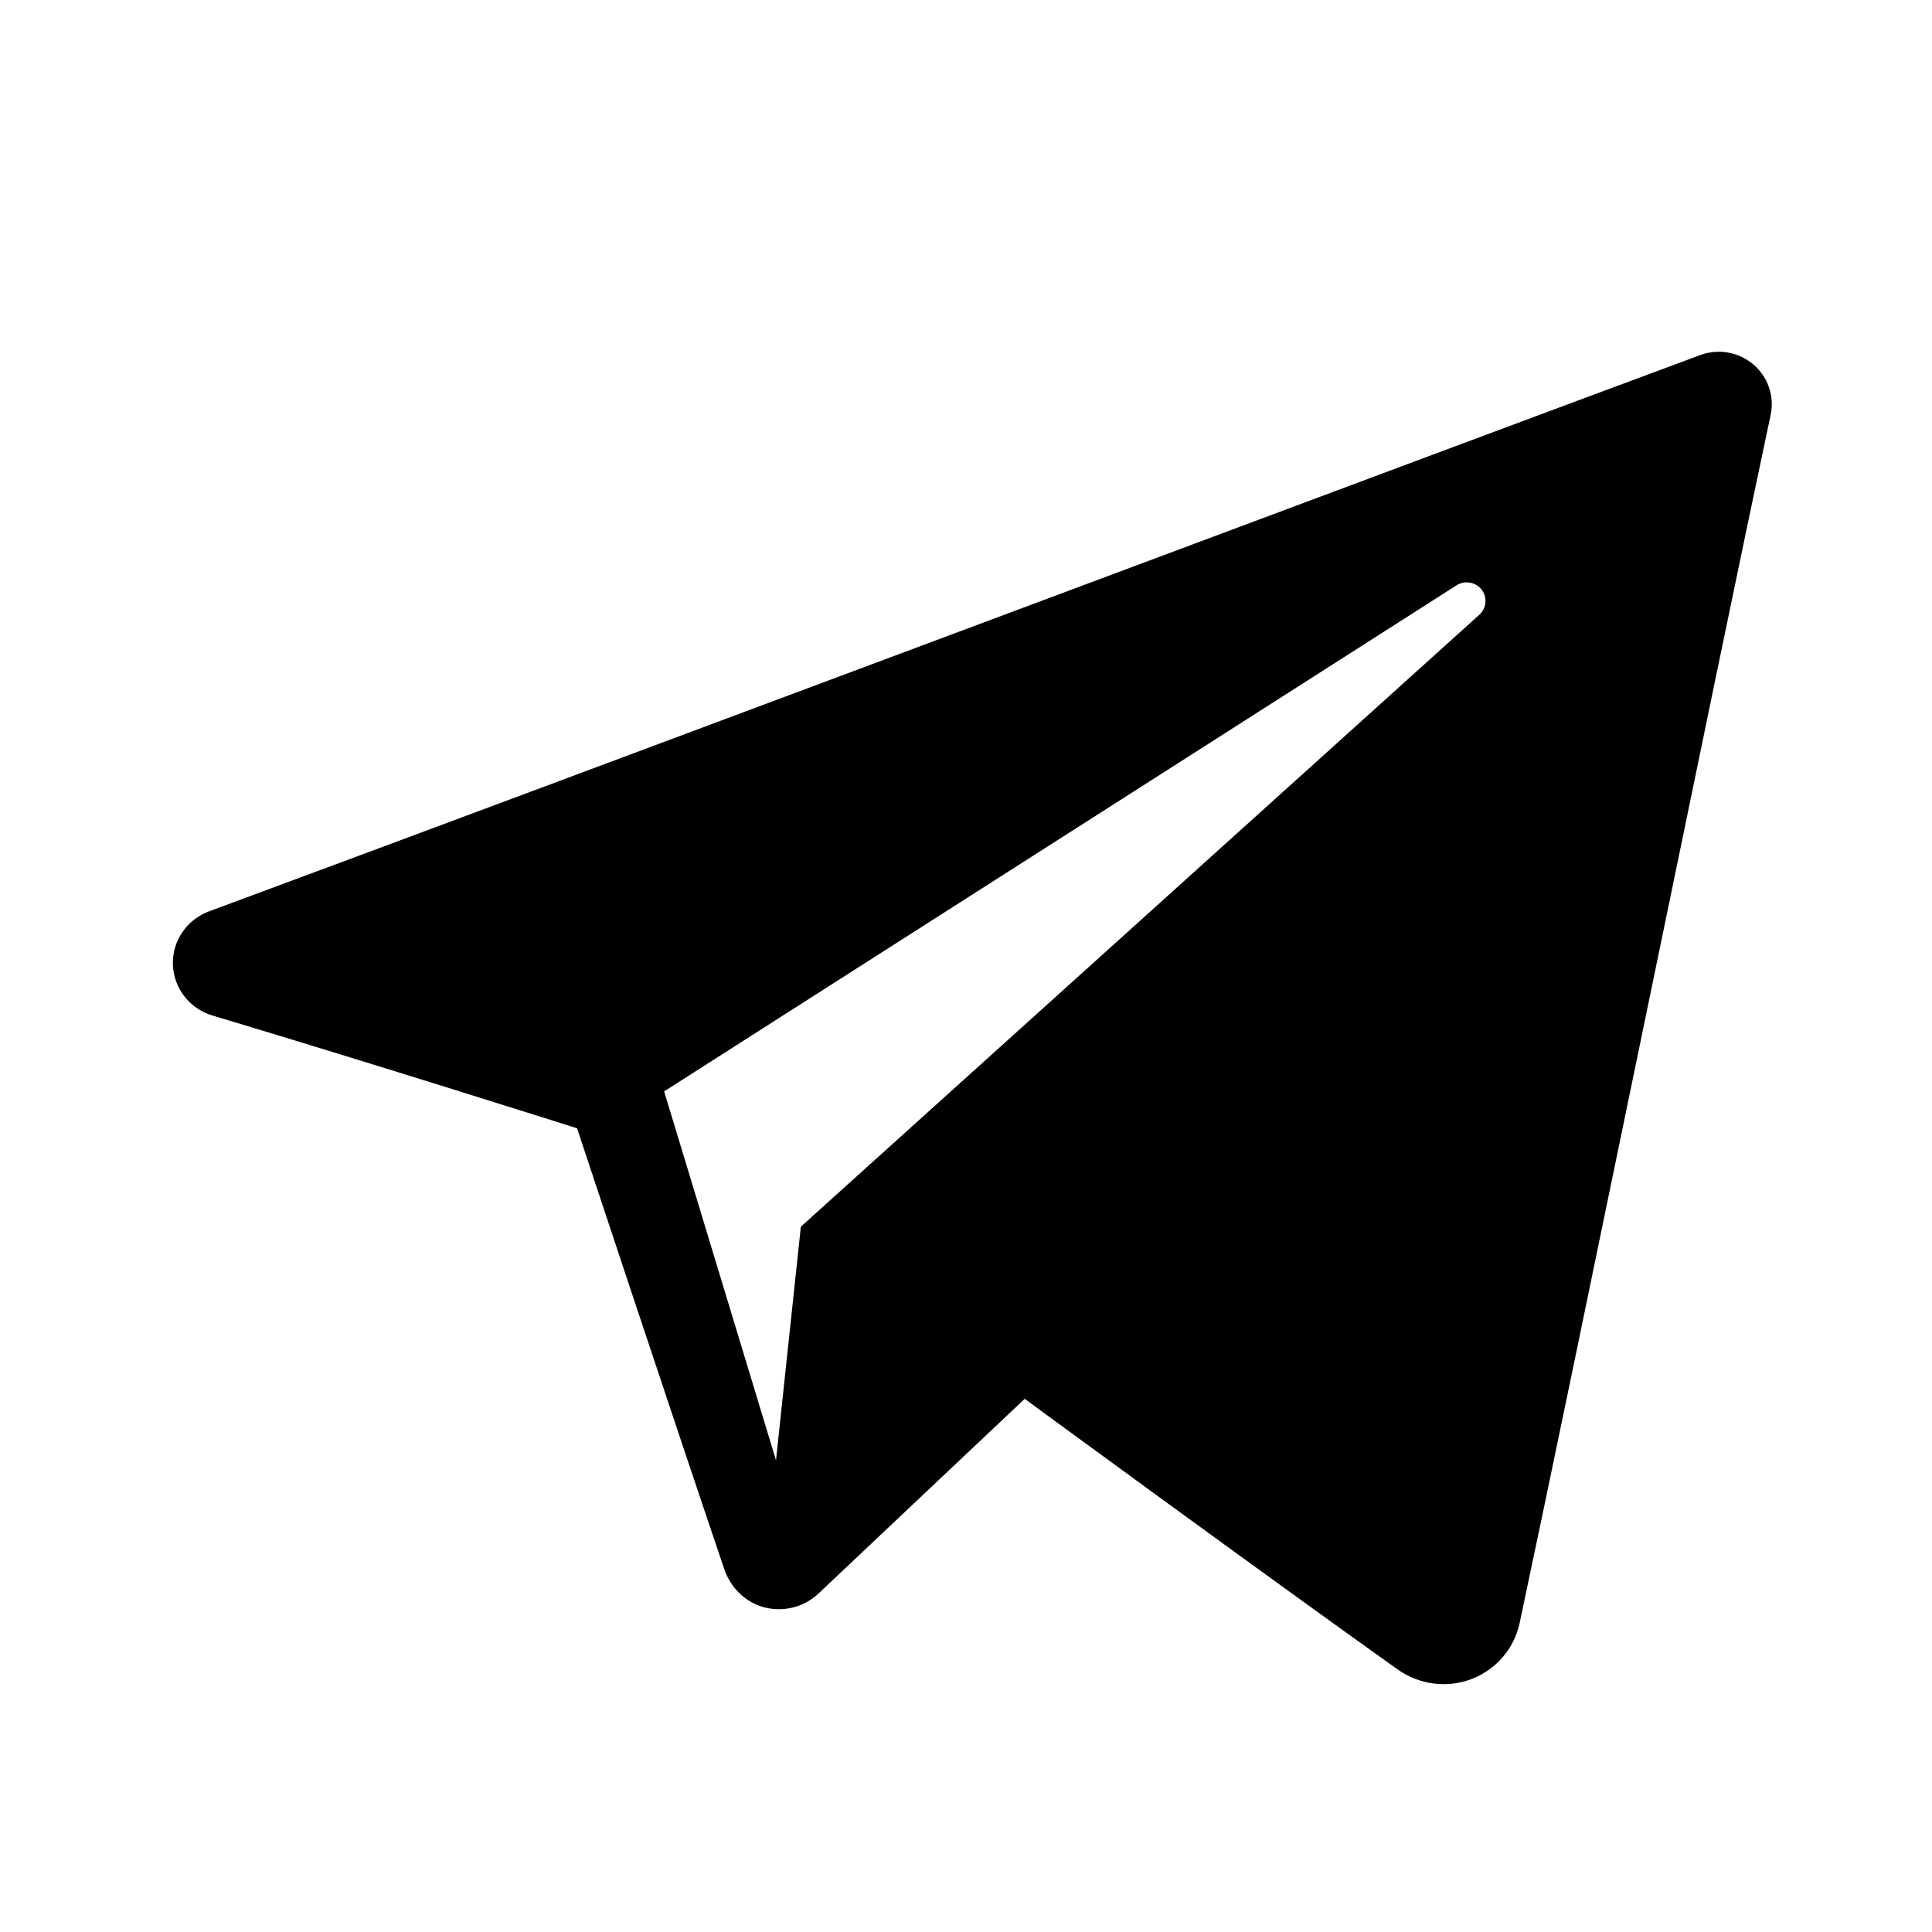<svg width="29" height="29" viewBox="0 0 29 29" fill="none" xmlns="http://www.w3.org/2000/svg">
<g clip-path="url(#clip0_833_57)">
<path fill-rule="evenodd" clip-rule="evenodd" d="M20.979 25.059C21.301 25.287 21.716 25.344 22.086 25.204C22.456 25.063 22.728 24.747 22.81 24.364C23.679 20.28 25.787 9.943 26.578 6.228C26.638 5.948 26.538 5.657 26.318 5.47C26.098 5.283 25.793 5.229 25.521 5.33C21.328 6.882 8.415 11.727 3.137 13.68C2.802 13.804 2.584 14.126 2.595 14.479C2.607 14.833 2.845 15.14 3.188 15.243C5.555 15.951 8.662 16.936 8.662 16.936C8.662 16.936 10.114 21.321 10.871 23.551C10.966 23.831 11.185 24.051 11.474 24.127C11.762 24.202 12.07 24.123 12.285 23.92C13.501 22.772 15.381 20.997 15.381 20.997C15.381 20.997 18.953 23.616 20.979 25.059ZM9.969 16.382L11.648 21.92L12.021 18.413C12.021 18.413 18.508 12.562 22.206 9.227C22.314 9.129 22.329 8.965 22.239 8.85C22.15 8.735 21.986 8.708 21.863 8.786C17.577 11.523 9.969 16.382 9.969 16.382Z" fill="black"/>
</g>
<defs>
<clipPath id="clip0_833_57">
<rect width="24" height="24" fill="white" transform="translate(2.595 2.28)"/>
</clipPath>
</defs>
</svg>
